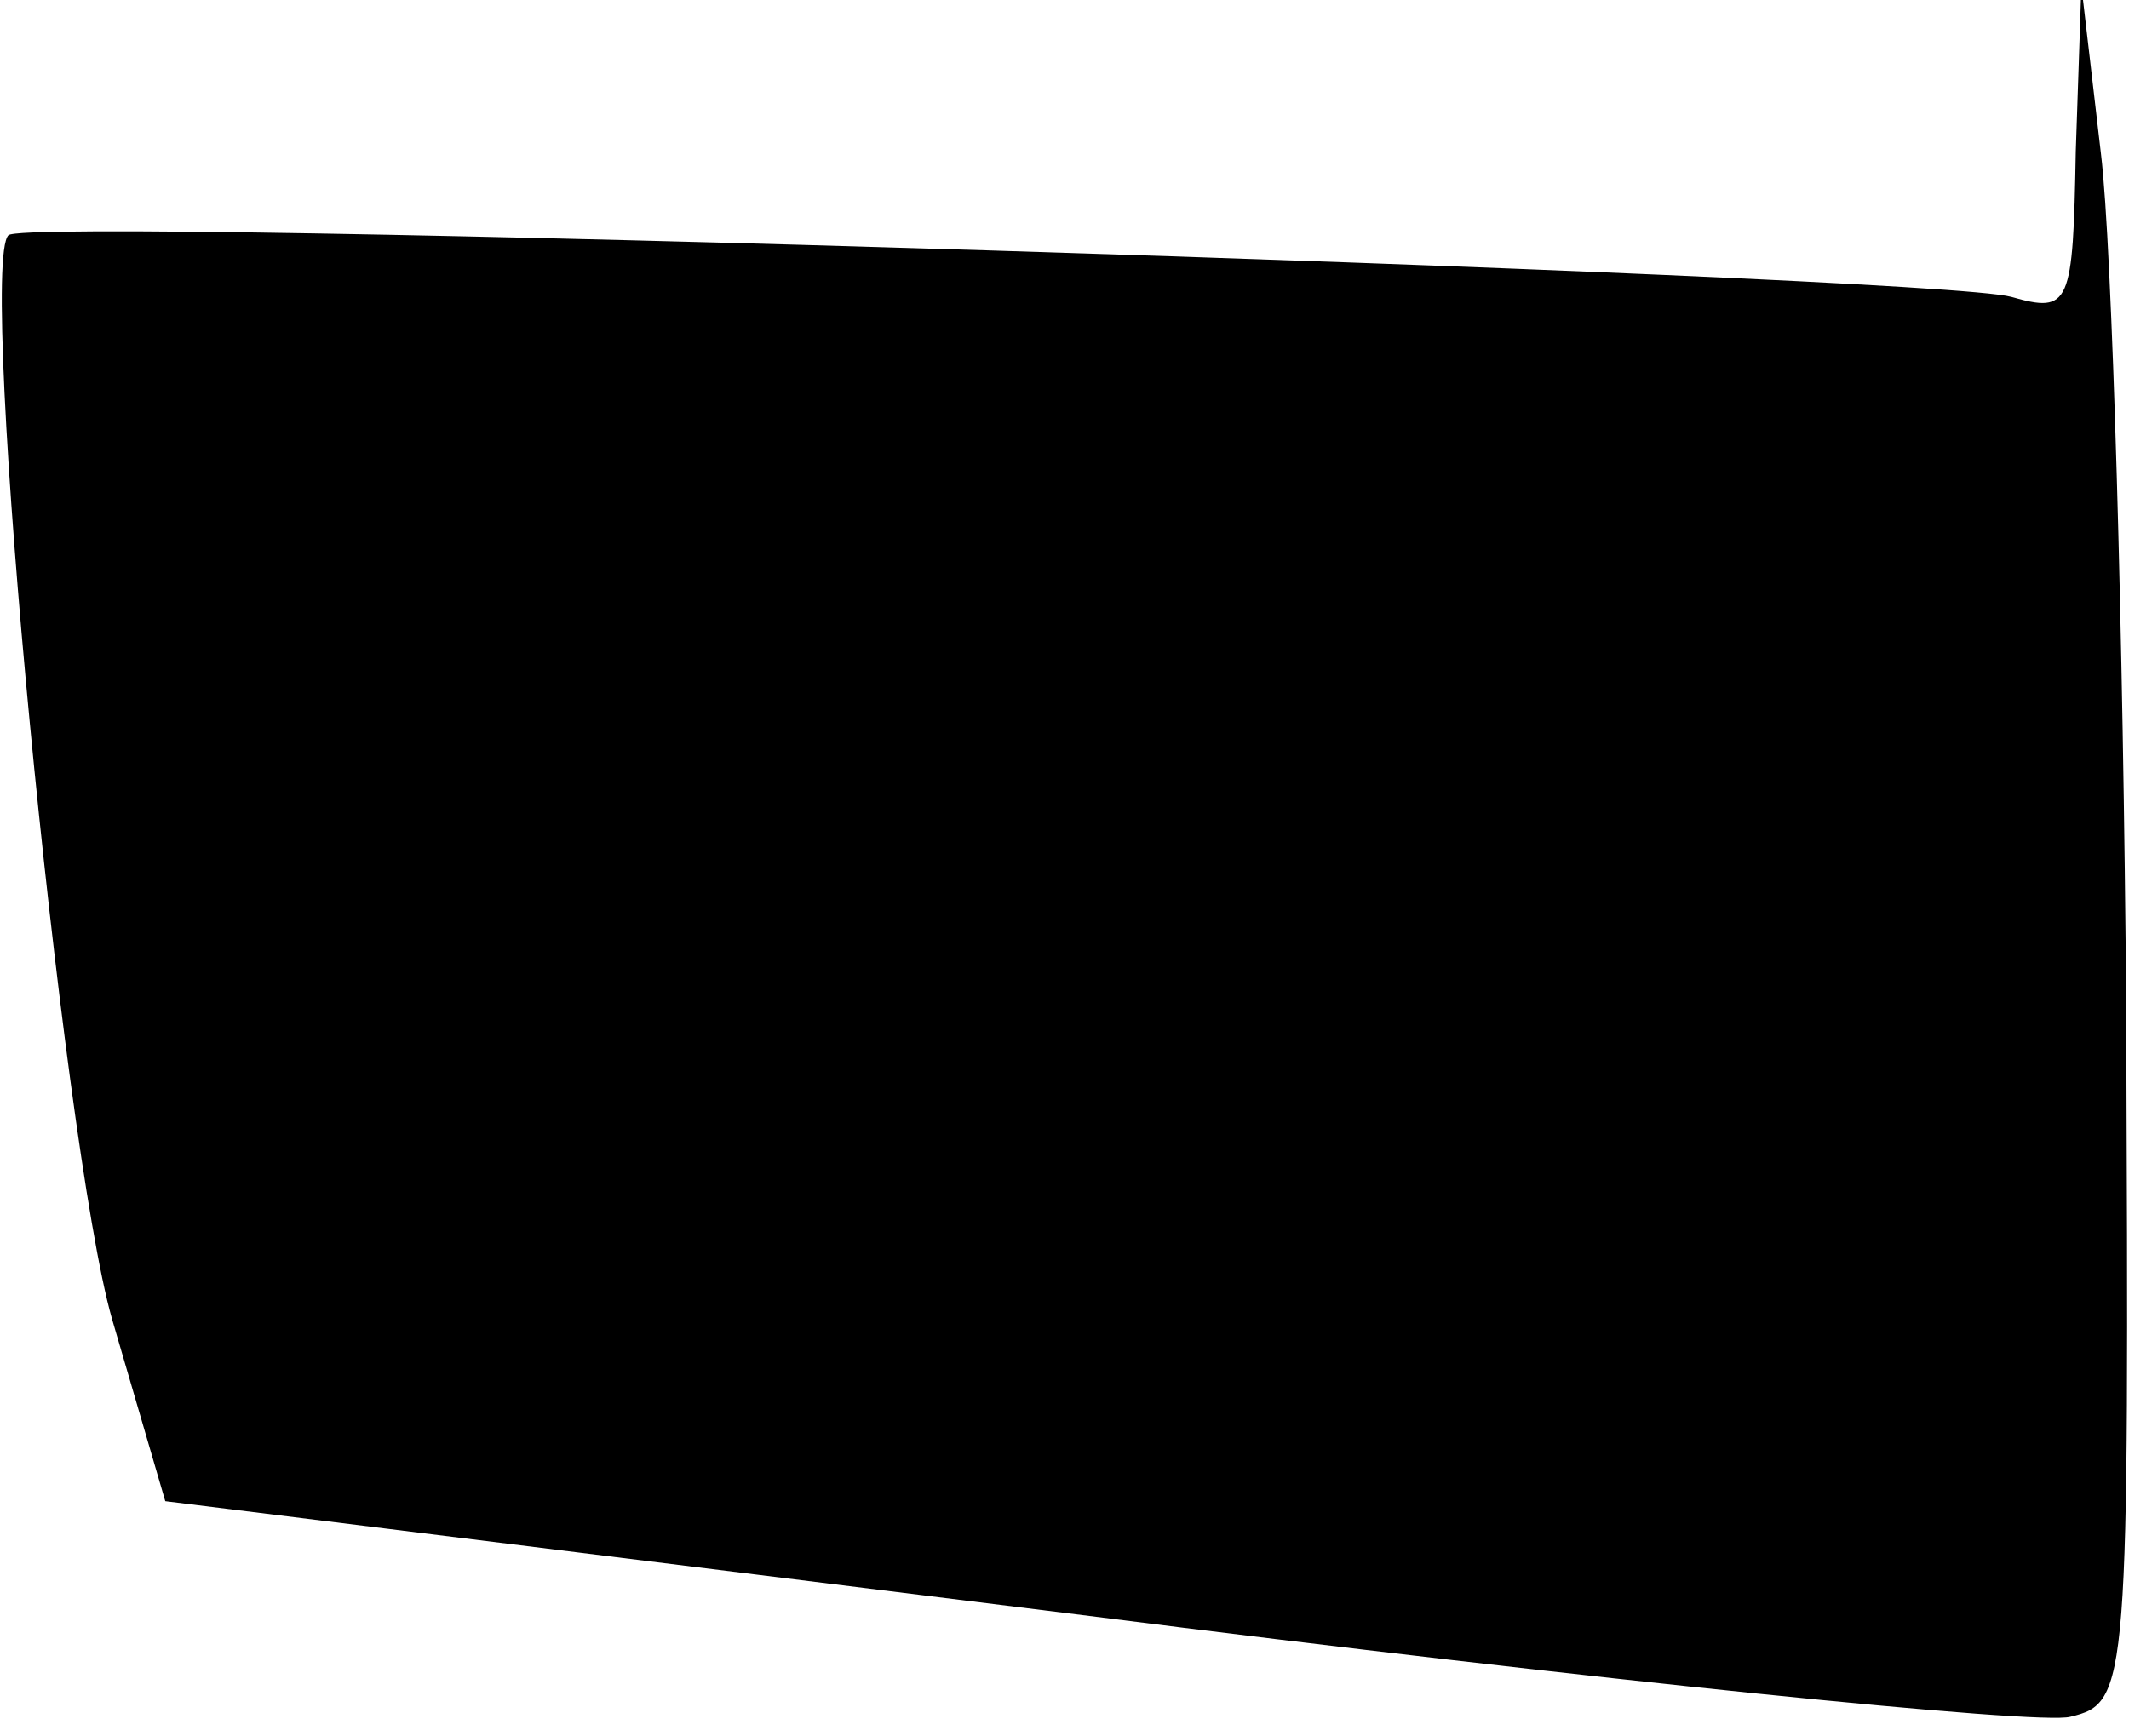 <?xml version="1.0" standalone="no"?>
<!DOCTYPE svg PUBLIC "-//W3C//DTD SVG 20010904//EN"
 "http://www.w3.org/TR/2001/REC-SVG-20010904/DTD/svg10.dtd">
<svg version="1.0" xmlns="http://www.w3.org/2000/svg"
 width="76pt" height="62pt" viewBox="0 0 76 62"
 preserveAspectRatio="xMidYMid meet">
<g transform="translate(0,62) scale(0.1,-0.1)"
fill="#000000" stroke="none">
<path fill="#000000" stroke="none" d="M741 566 c-1 -55 -2 -58 -23 -52 -29 8
-709 29 -715 22 -11 -11 19 -324 37 -387 l19 -65 330 -41 c181 -23 339 -39
350 -36 21 5 21 10 20 252 -1 135 -5 273 -9 306 l-7 60 -2 -59z"/>
</g>
</svg>
